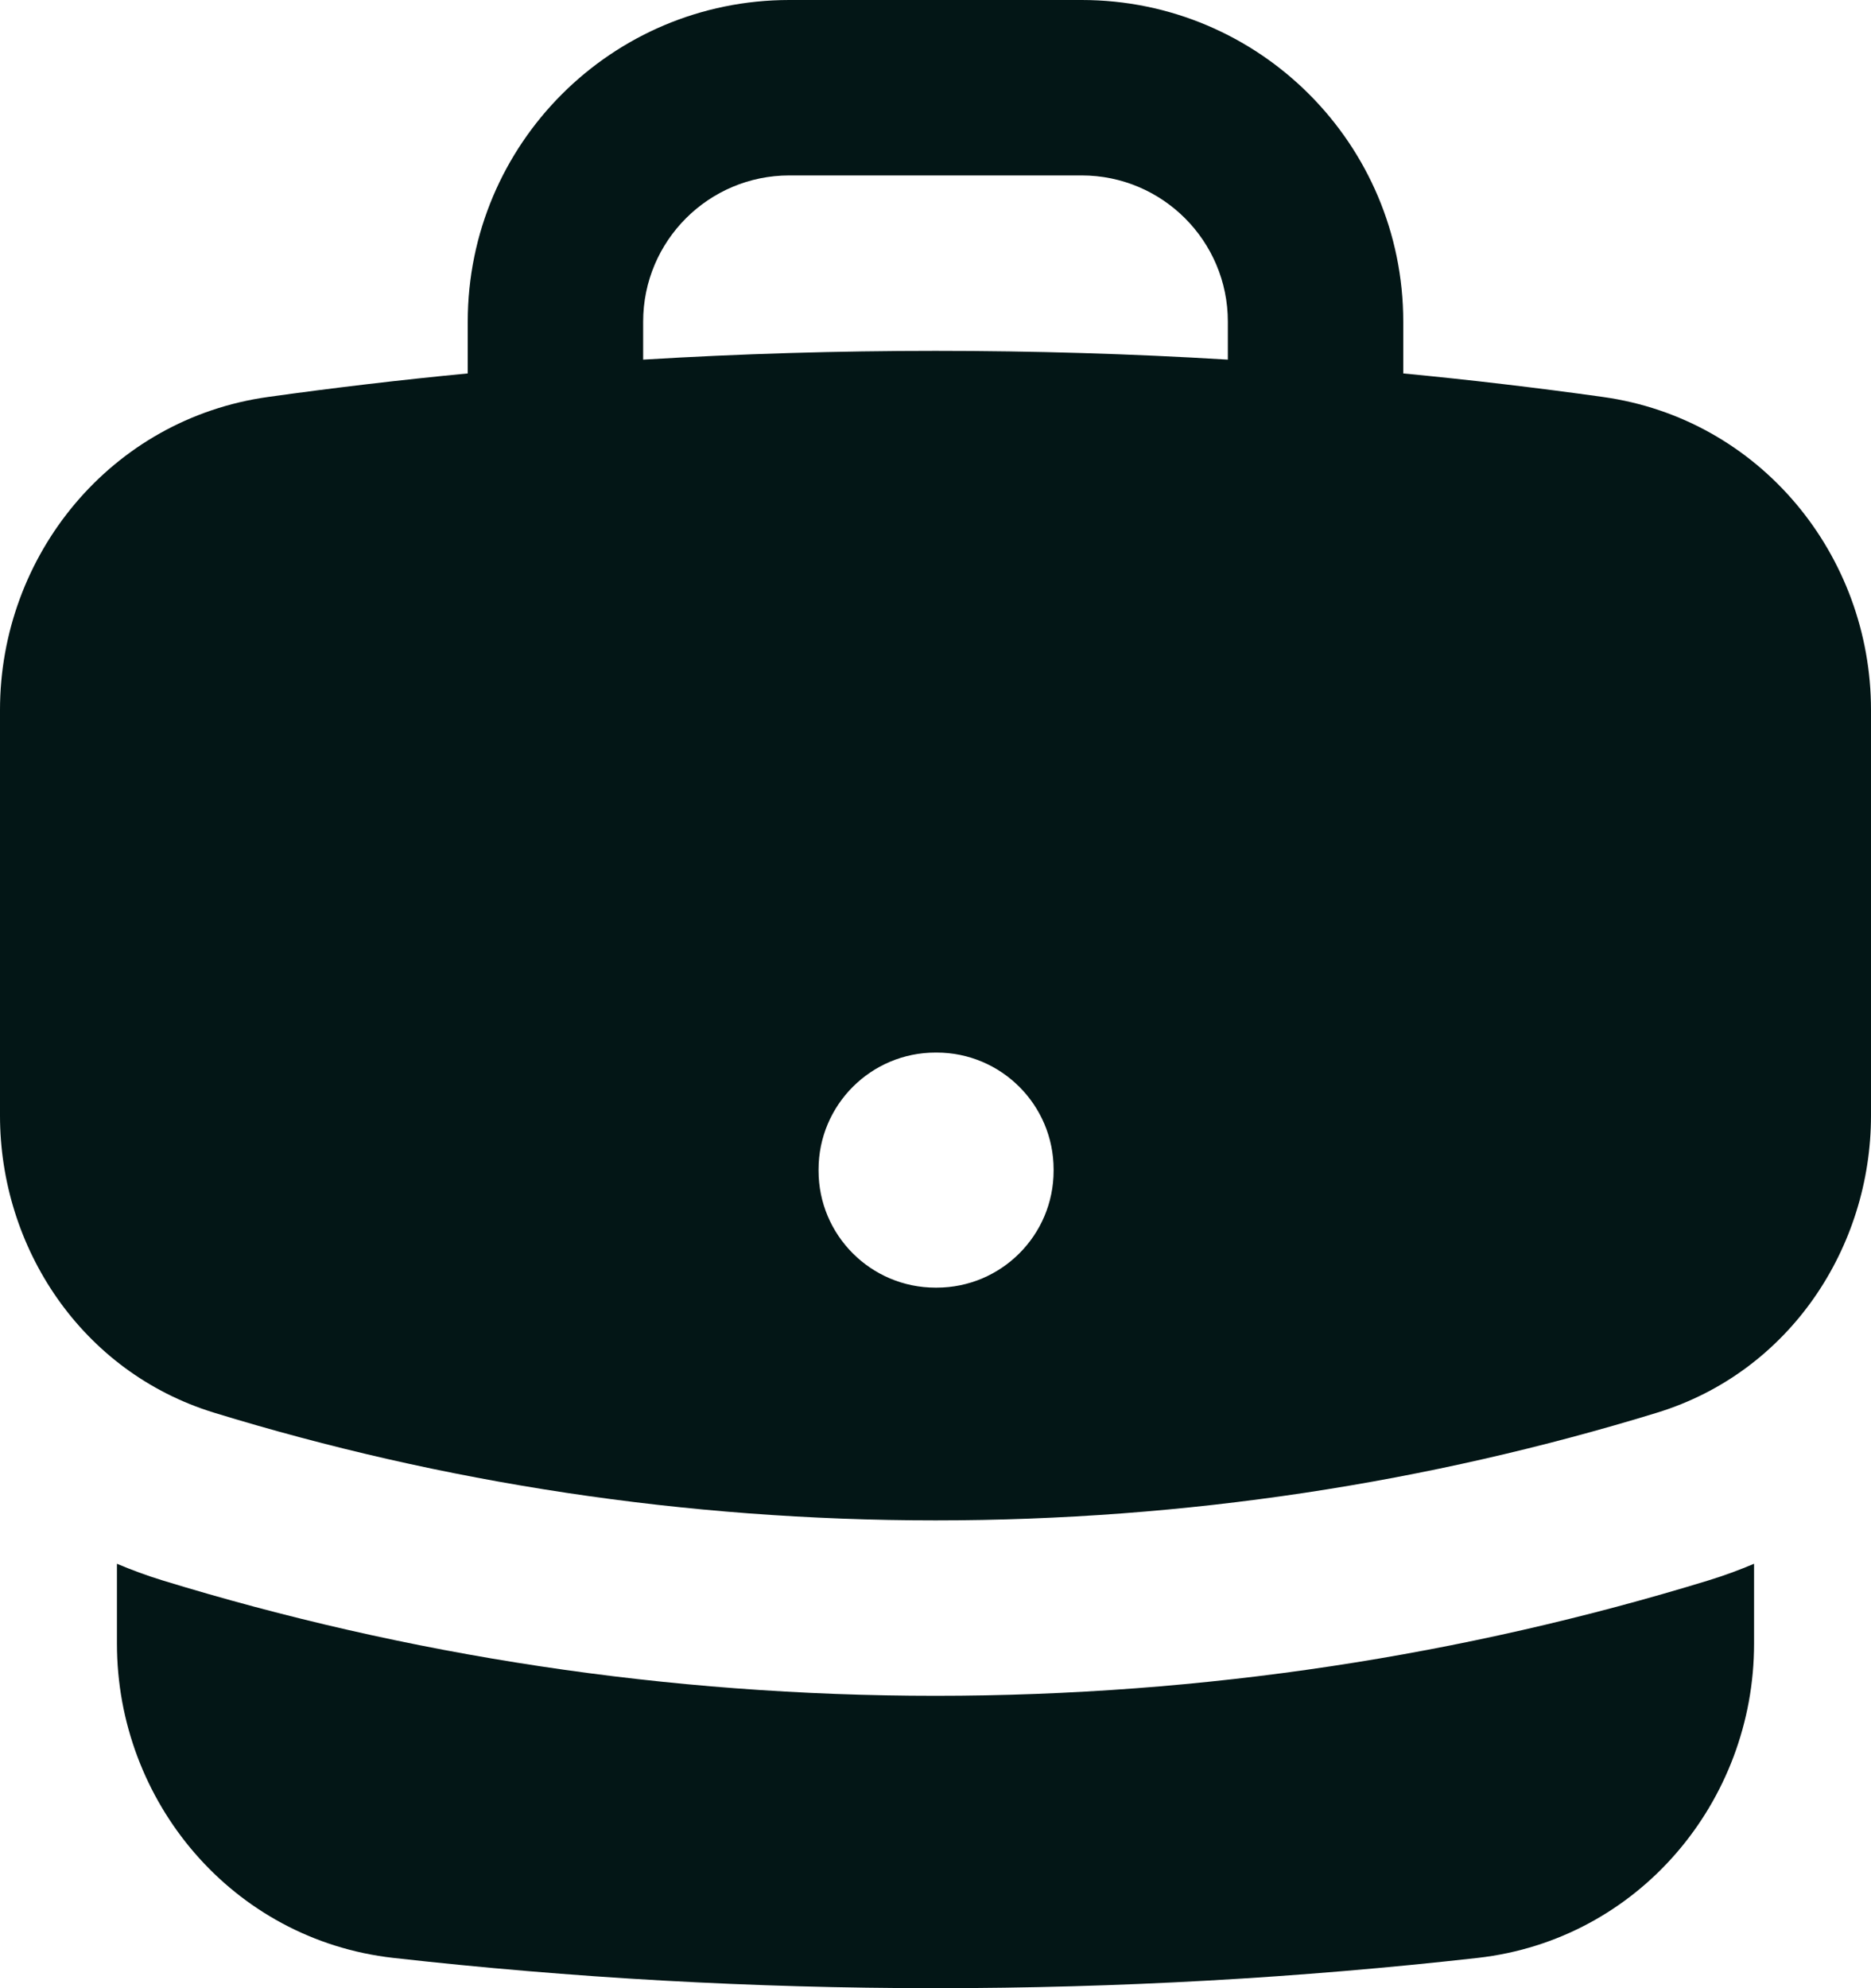 <svg width="16" height="17" viewBox="0 0 16 17" fill="none" xmlns="http://www.w3.org/2000/svg">
<path fill-rule="evenodd" clip-rule="evenodd" d="M4 2.75C4 1.231 5.231 0 6.75 0H9.25C10.769 0 12 1.231 12 2.75V3.193C12.572 3.248 13.141 3.315 13.706 3.394C15.053 3.581 16 4.749 16 6.07V9.539C16 10.665 15.306 11.73 14.171 12.079C12.219 12.678 10.146 13 8 13C5.854 13 3.781 12.678 1.83 12.079C0.694 11.73 0 10.665 0 9.539V6.07C0 4.749 0.947 3.581 2.294 3.394C2.859 3.315 3.428 3.248 4 3.193V2.75ZM10.5 2.75V3.075C9.673 3.025 8.839 3 8 3C7.161 3 6.327 3.025 5.5 3.075V2.75C5.5 2.06 6.06 1.5 6.75 1.5H9.25C9.94 1.5 10.5 2.06 10.5 2.75ZM8 9C7.448 9 7 9.448 7 10V10.01C7 10.562 7.448 11.01 8 11.01H8.01C8.562 11.01 9.01 10.562 9.01 10.01V10C9.01 9.448 8.562 9 8.01 9H8Z" fill="#031616"/>
<path d="M1 14.055V13.371C1.126 13.424 1.255 13.472 1.389 13.513C3.482 14.155 5.703 14.5 8 14.5C10.297 14.5 12.518 14.155 14.611 13.513C14.745 13.472 14.874 13.424 15 13.371V14.055C15 15.402 14.015 16.585 12.637 16.741C11.115 16.912 9.567 17 8 17C6.433 17 4.885 16.912 3.363 16.741C1.985 16.585 1 15.402 1 14.055Z" fill="#031616"/>
</svg>
